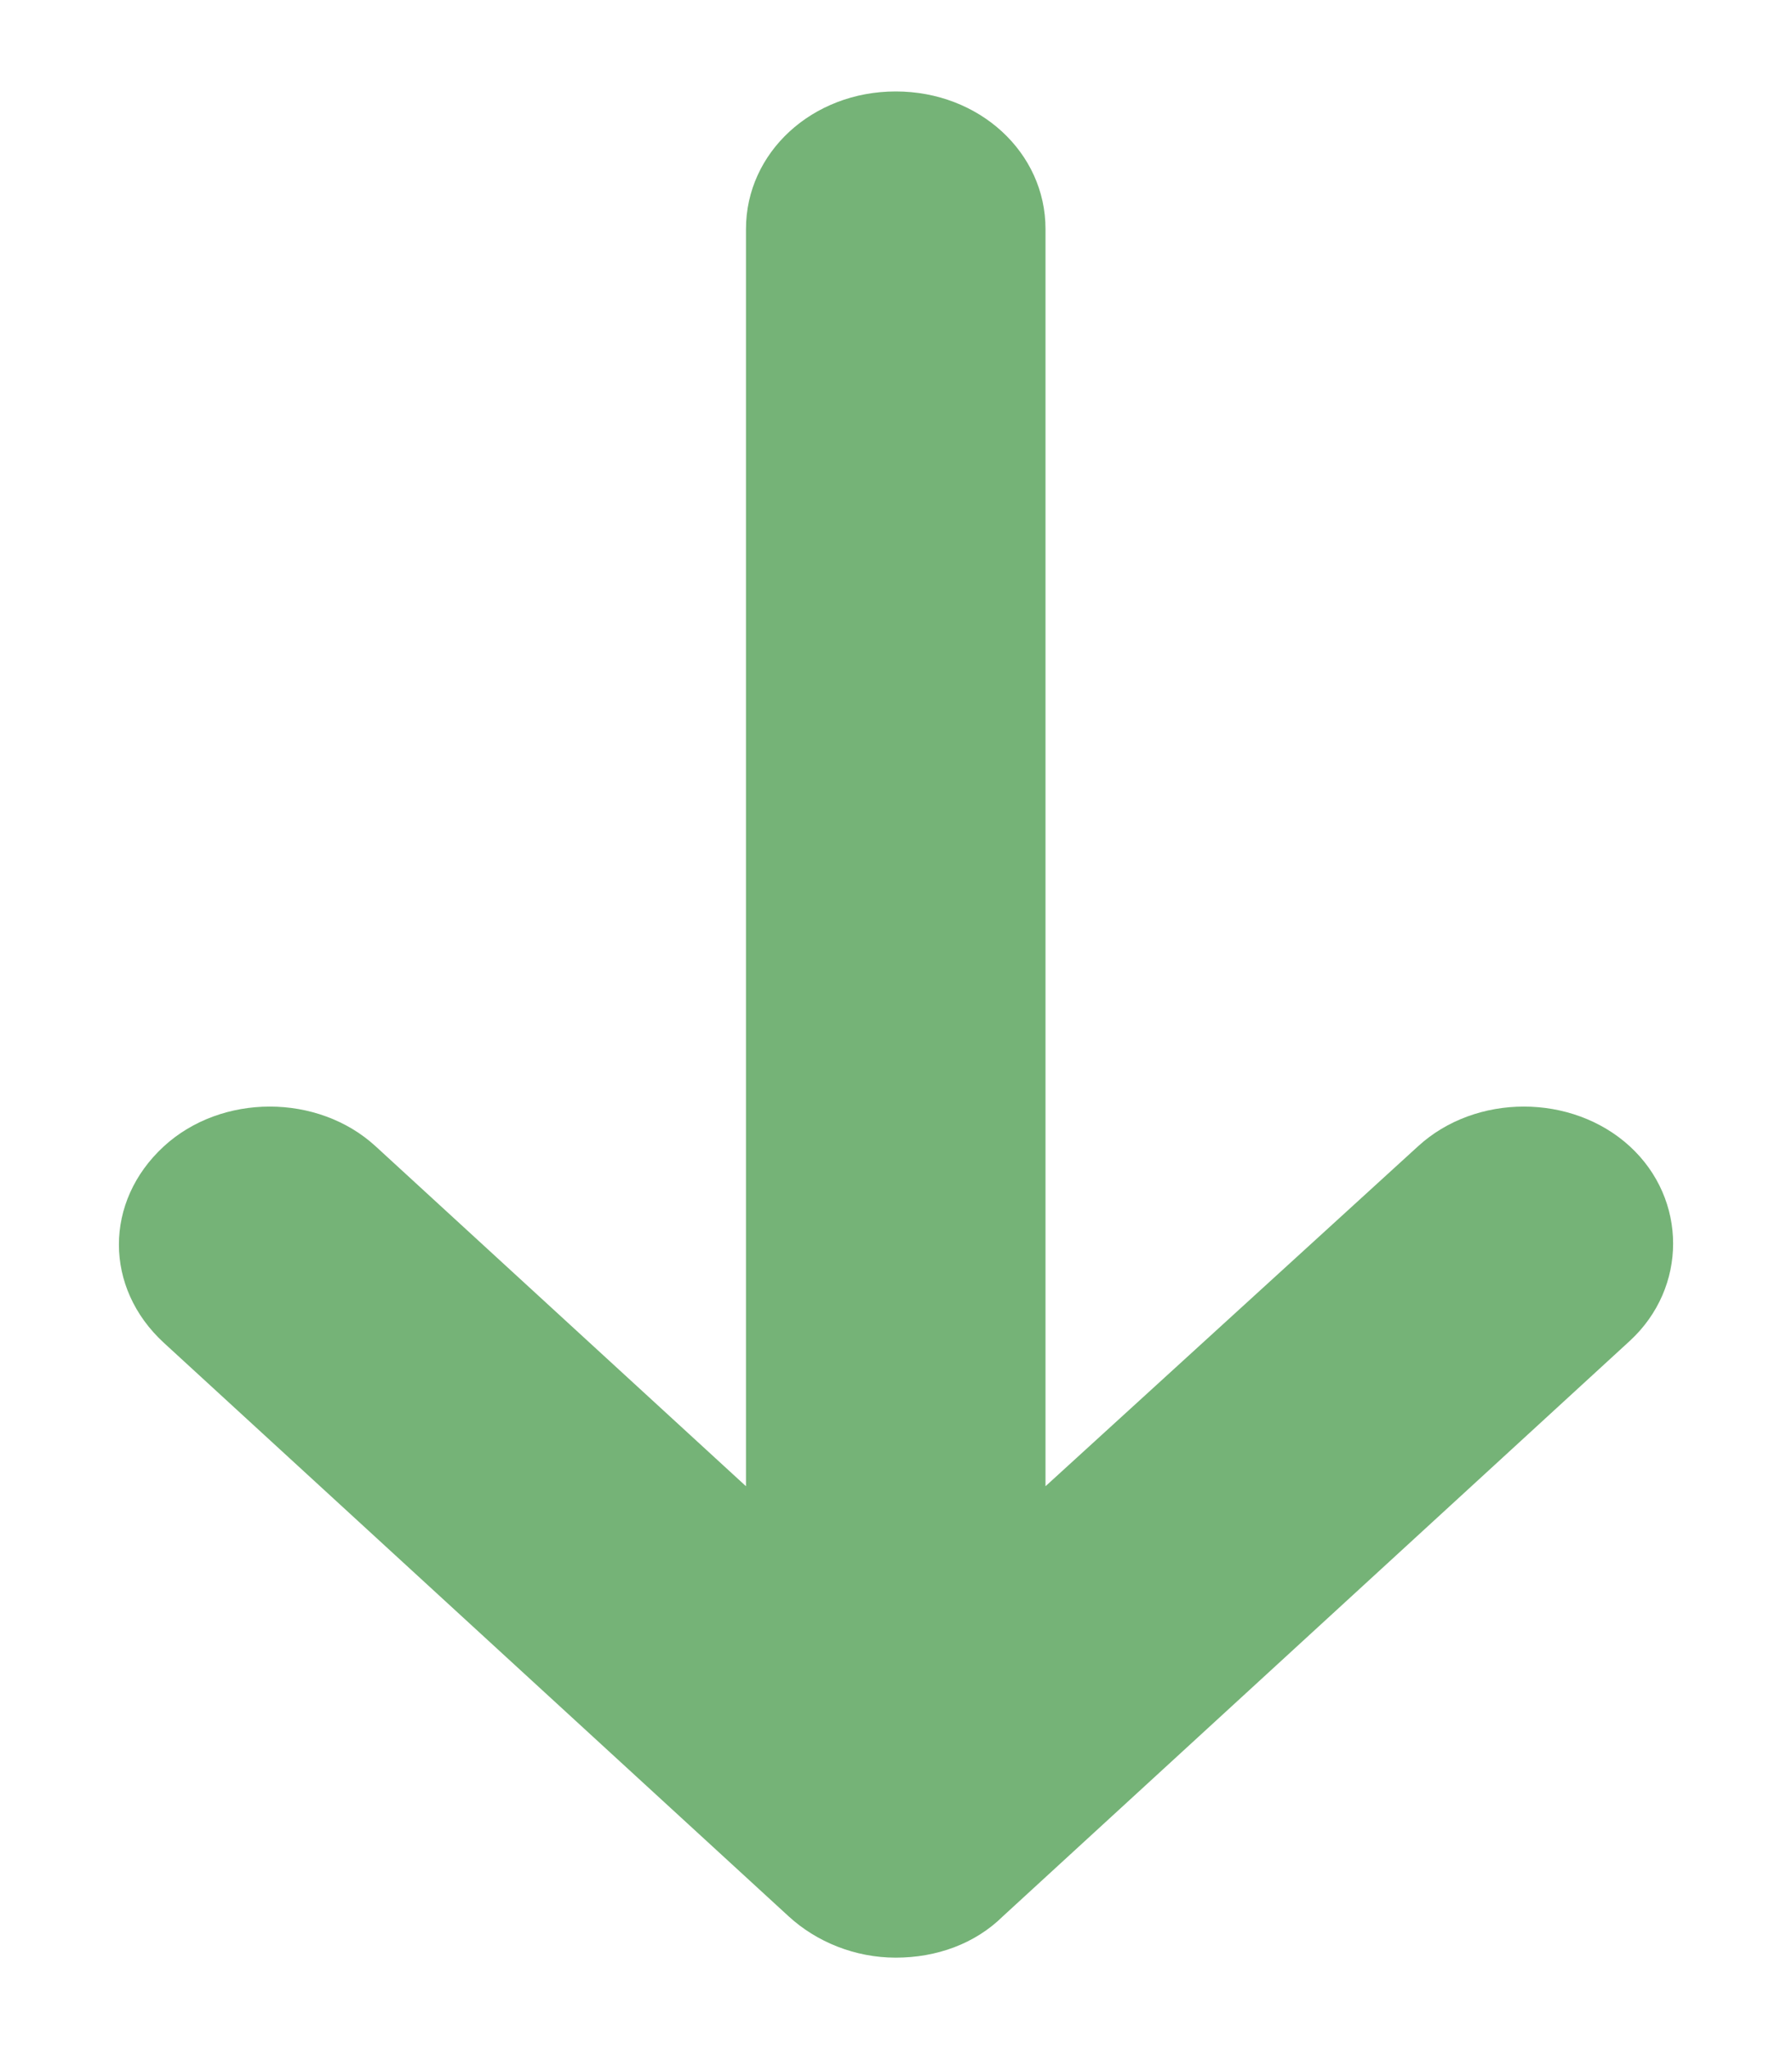 <svg width="14" height="16" viewBox="0 0 14 16" fill="none" xmlns="http://www.w3.org/2000/svg">
<path d="M7.834 14.964L12.733 10.47C13.184 10.055 13.184 9.365 12.733 8.951C12.281 8.537 11.529 8.537 11.078 8.951L8.168 11.605L8.168 1.788C8.168 1.19 7.65 0.714 6.998 0.714C6.346 0.714 5.828 1.19 5.828 1.788L5.828 11.605L2.935 8.951C2.484 8.537 1.731 8.537 1.28 8.951C1.046 9.166 0.929 9.442 0.929 9.718C0.929 9.994 1.046 10.27 1.28 10.485L6.162 14.964C6.379 15.163 6.68 15.286 6.998 15.286C7.316 15.286 7.617 15.178 7.834 14.964Z" fill="#75B377"/>
</svg>
